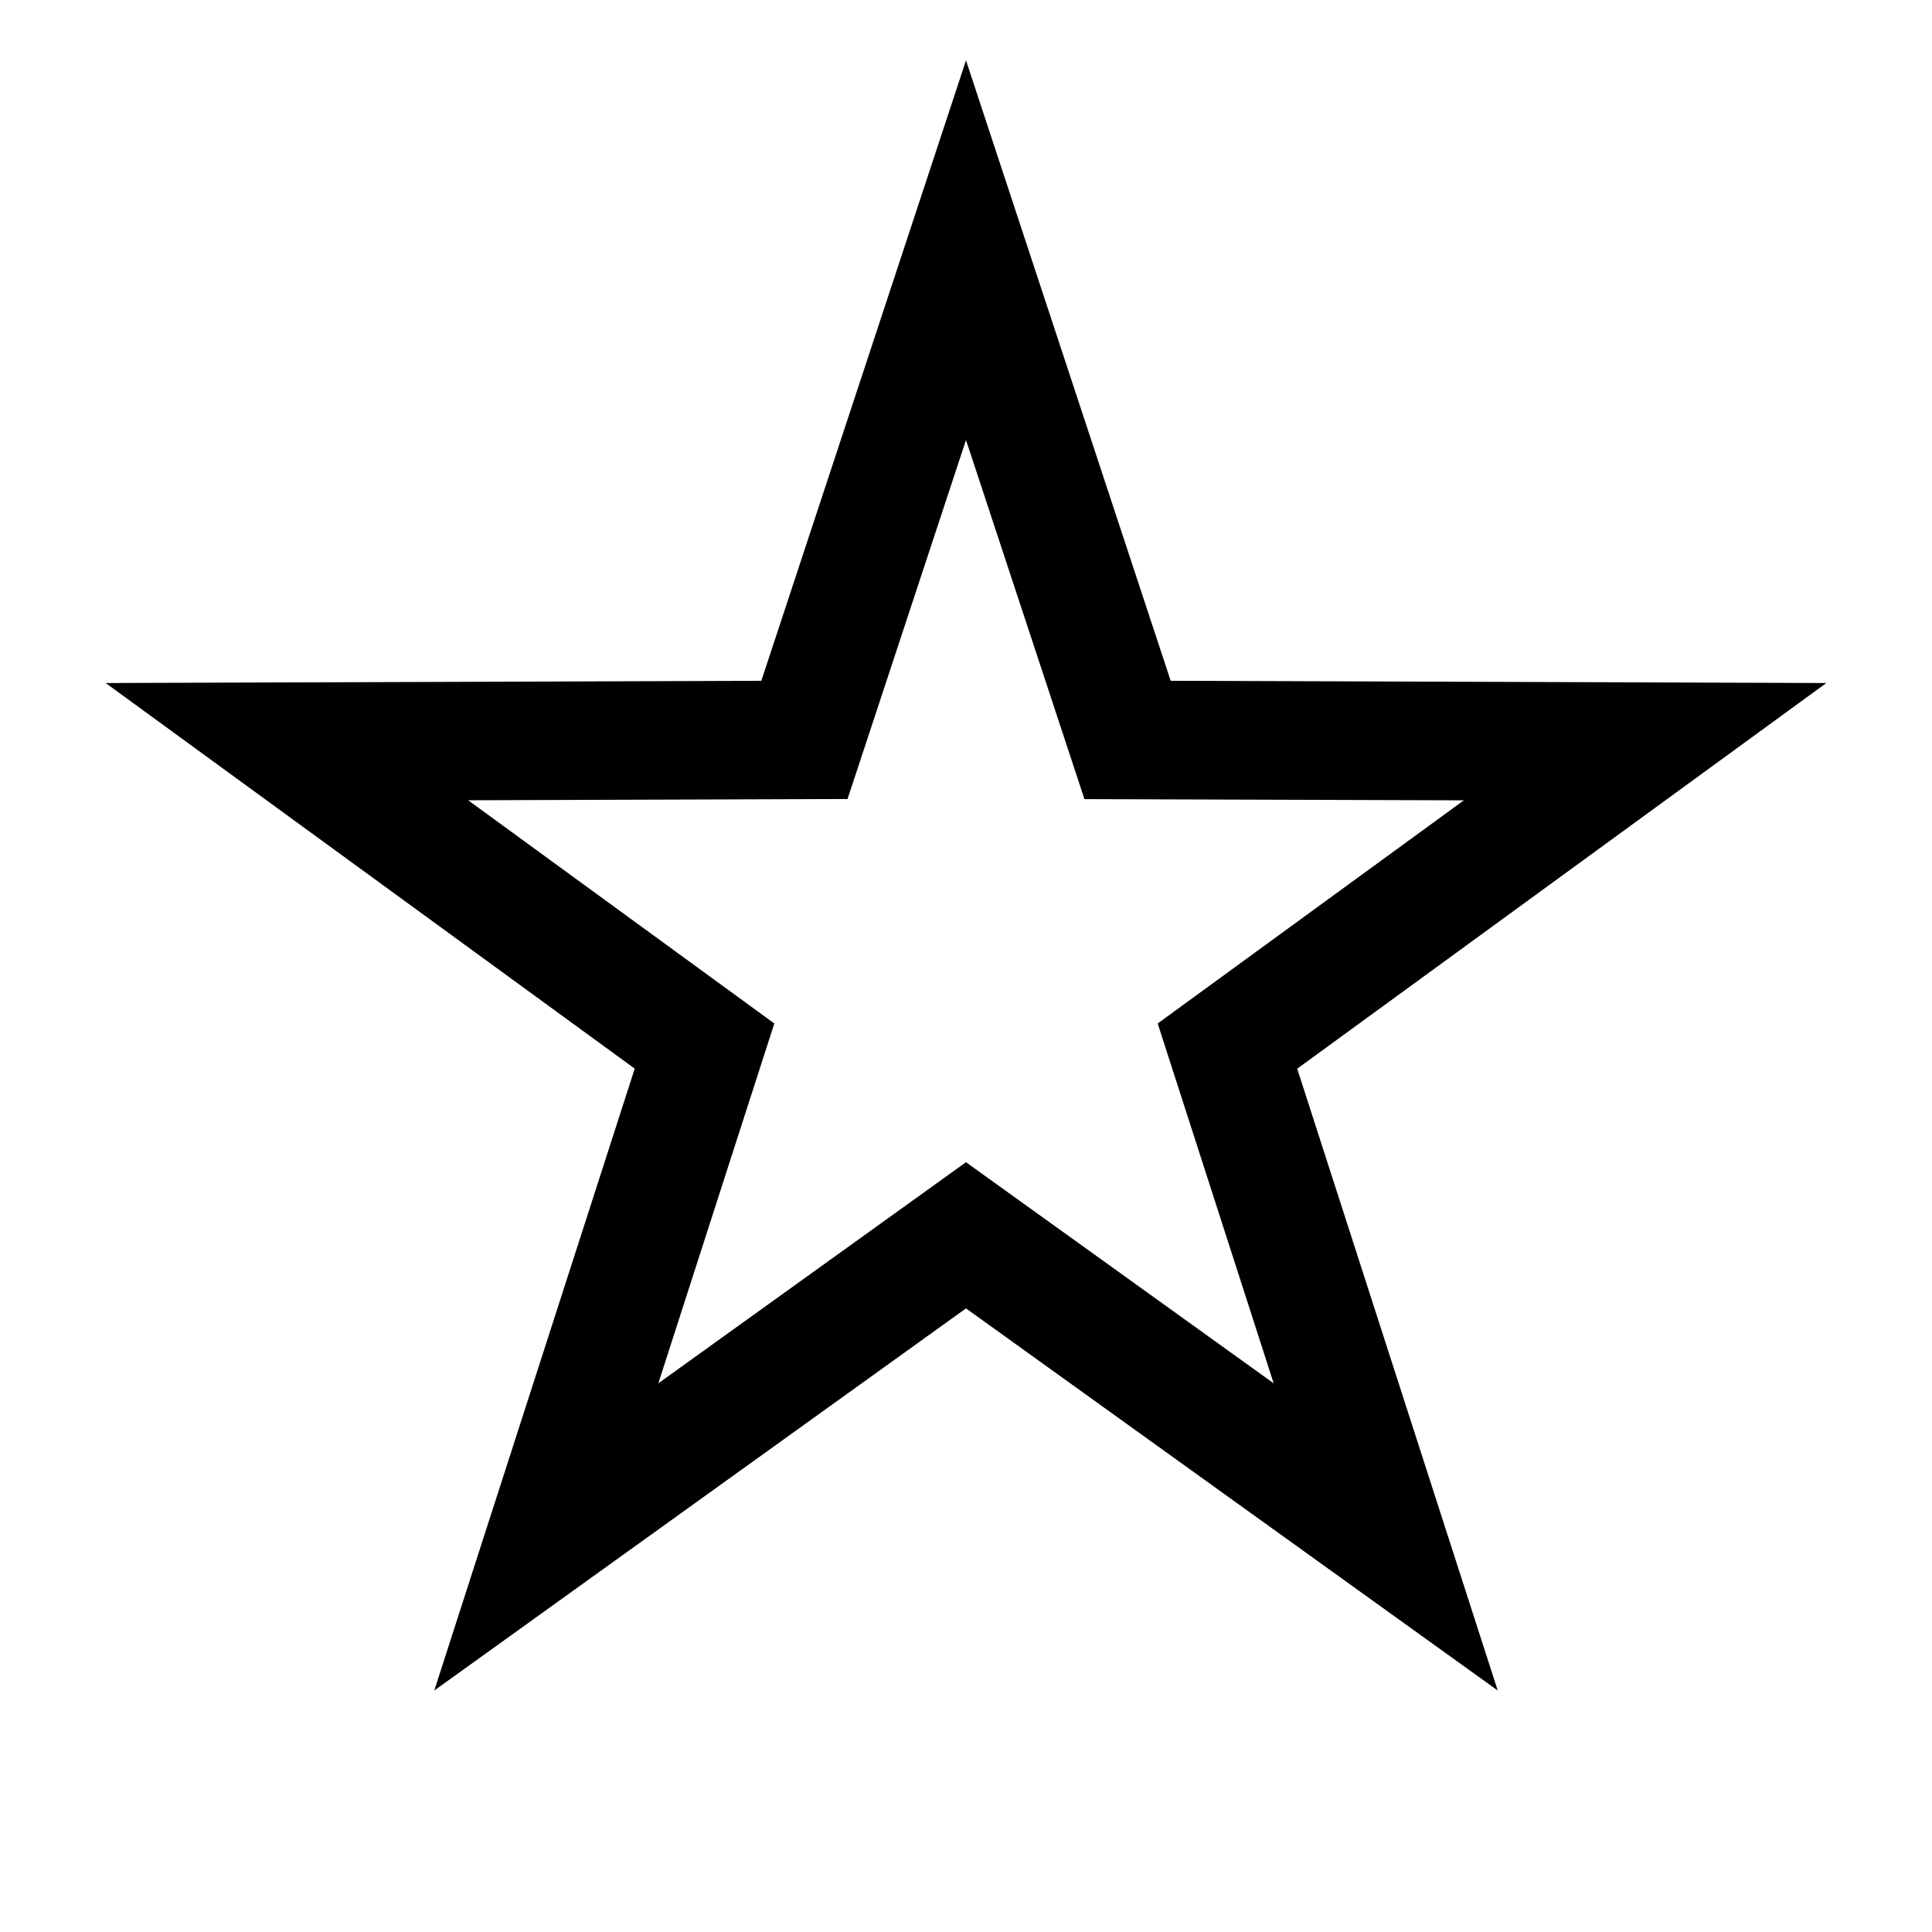 <svg xmlns="http://www.w3.org/2000/svg" xmlns:xlink="http://www.w3.org/1999/xlink" viewBox="0 0 32 32"><defs><path id="a" d="M16 21.671L7.193 28l3.32-10.3-8.763-6.387 10.86-.037L16 1l3.39 10.276 10.86.037-8.764 6.388L24.807 28 16 21.671zm-5.096 1.241L16 19.25l5.096 3.662-1.921-5.96 5.071-3.696-6.284-.02L16 7.288l-1.962 5.946-6.284.021 5.071 3.697-1.921 5.96z"/></defs><use fill-rule="evenodd" xlink:href="#a"/></svg>